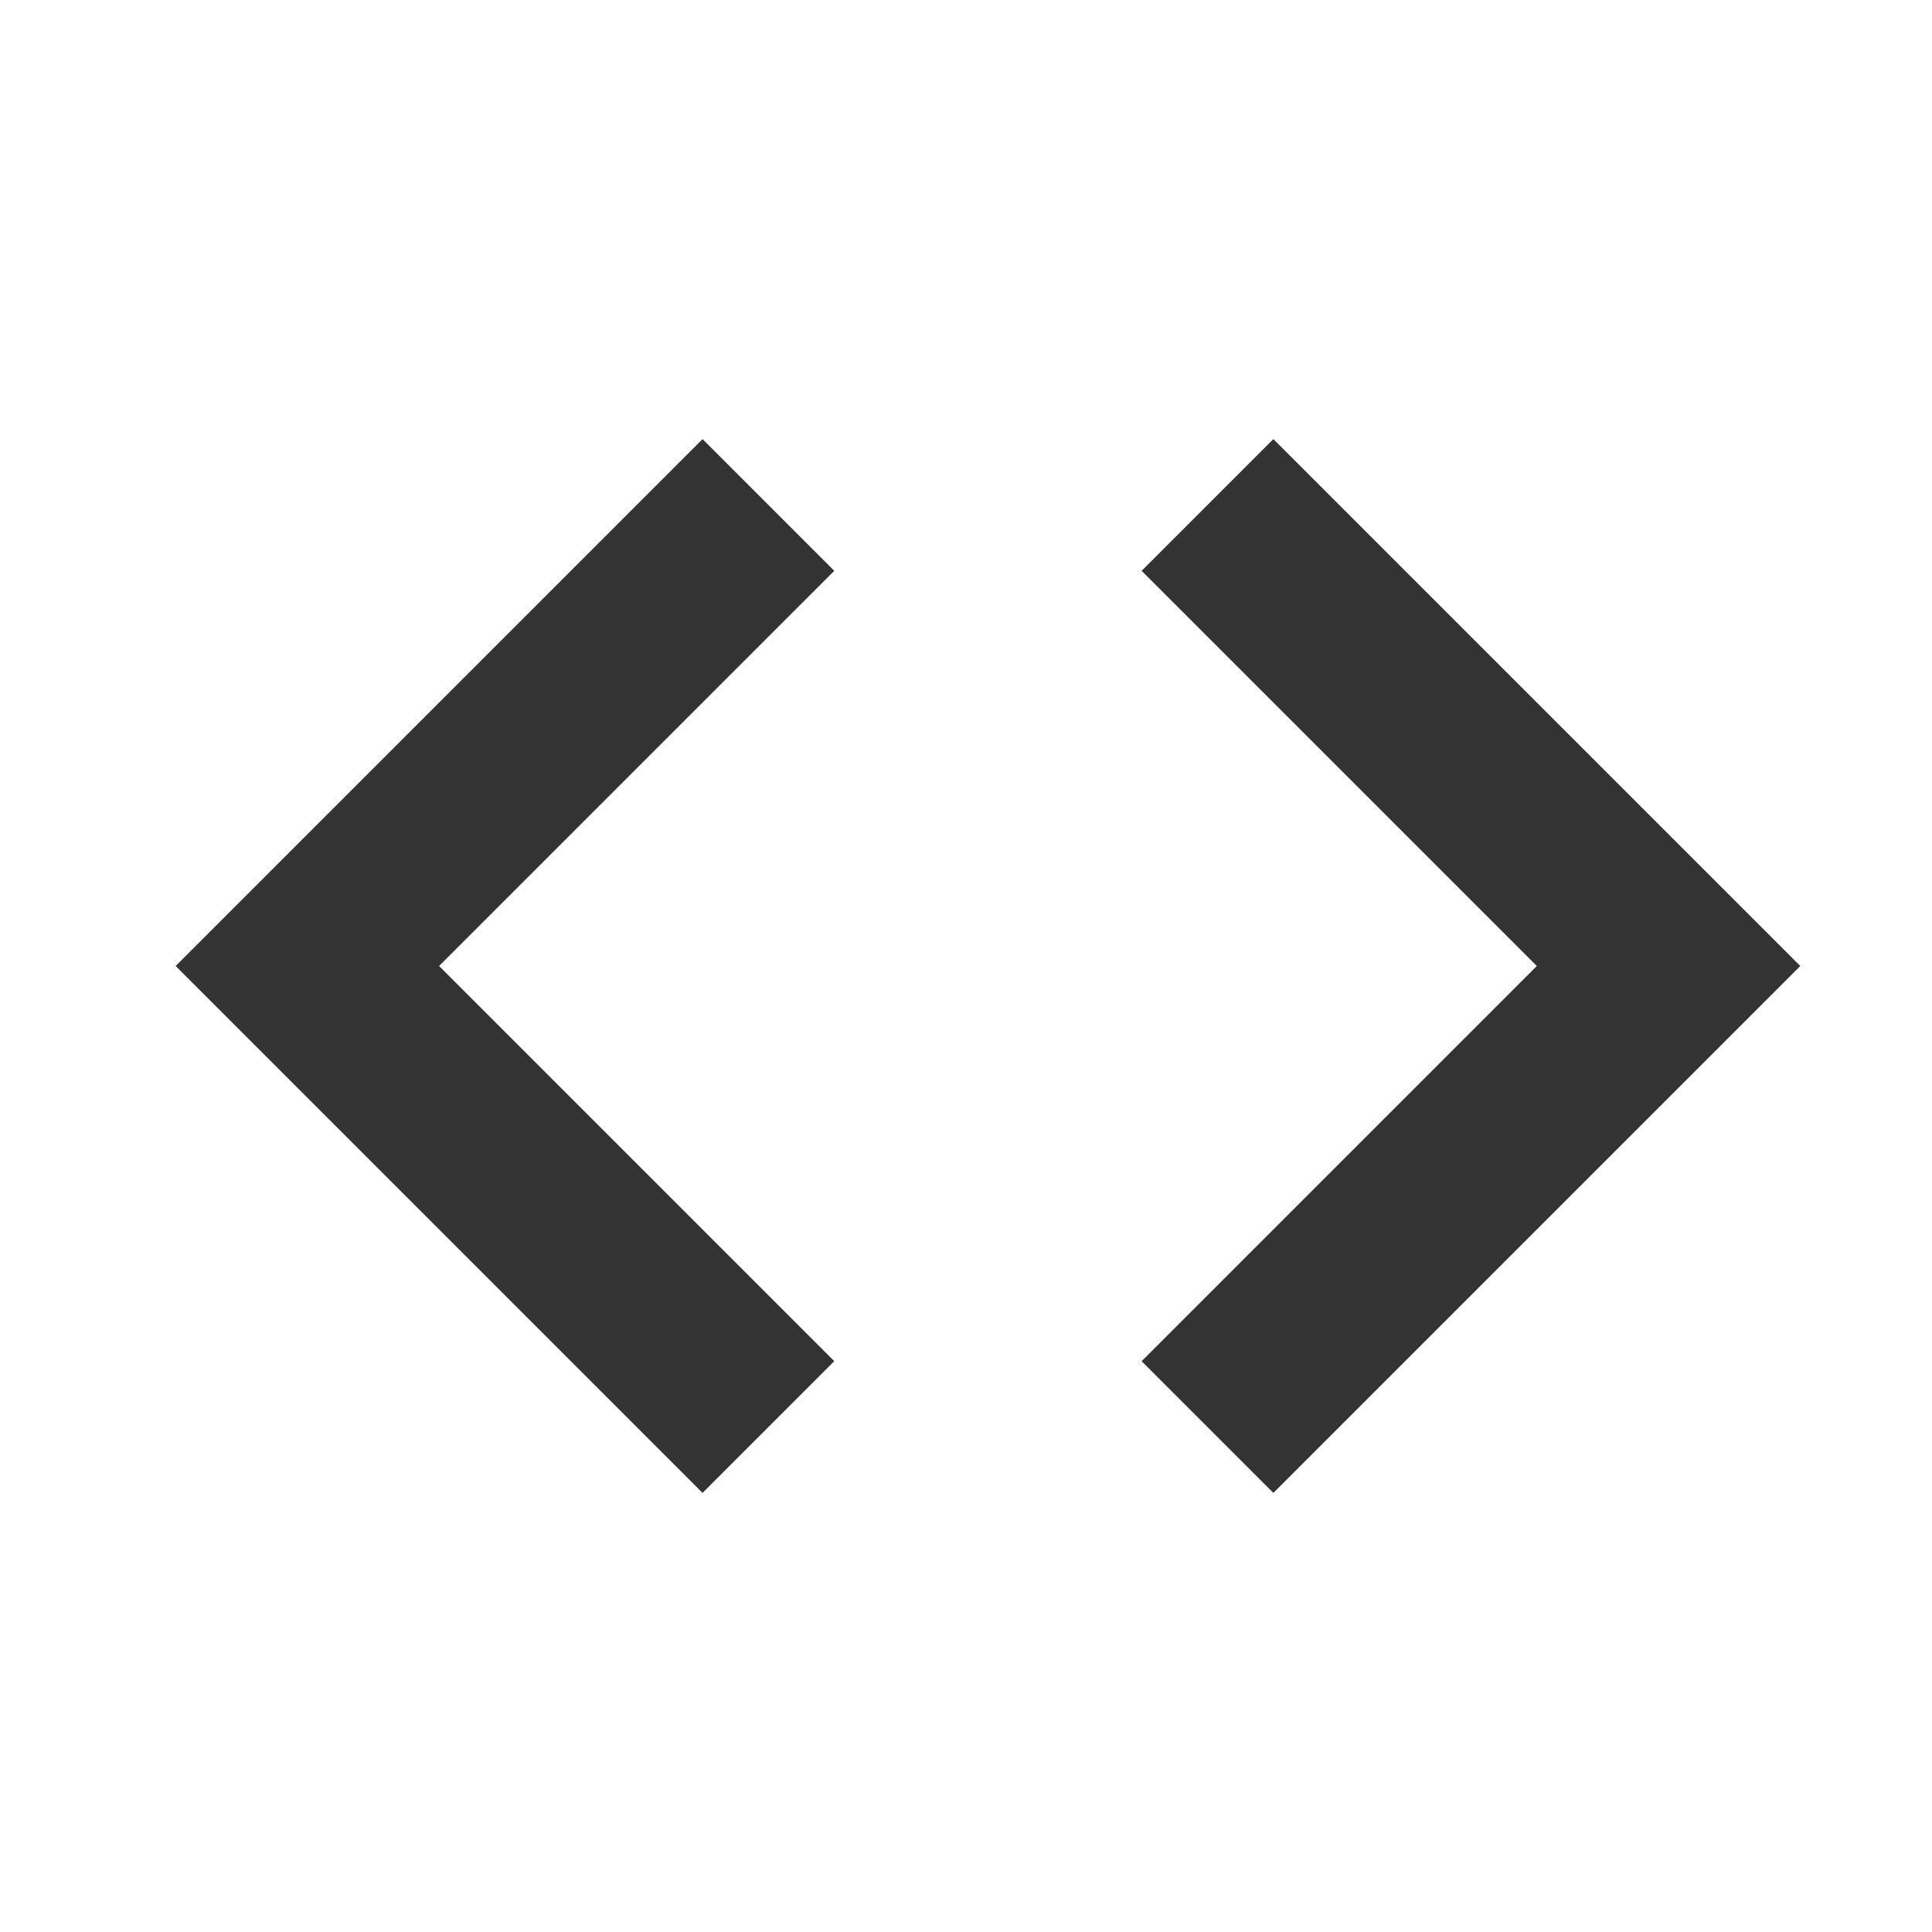 <?xml version="1.0" encoding="utf-8"?>
<!DOCTYPE svg>
<svg version="1.1" baseProfile="full" xmlns="http://www.w3.org/2000/svg" xmlns:xlink="http://www.w3.org/1999/xlink"
    x="0" y="0" width="44px" height="44px" viewBox="0 0 44 44" enable-background="new 0 0 44 44" xml:space="preserve">
<polygon fill="#333333" points="19,13 16,10 4,22 16,34 19,31 10,22"/>
<polygon fill="#333333" points="26,31 29,34 41,22 29,10 26,13 35,22"/>
</svg>
